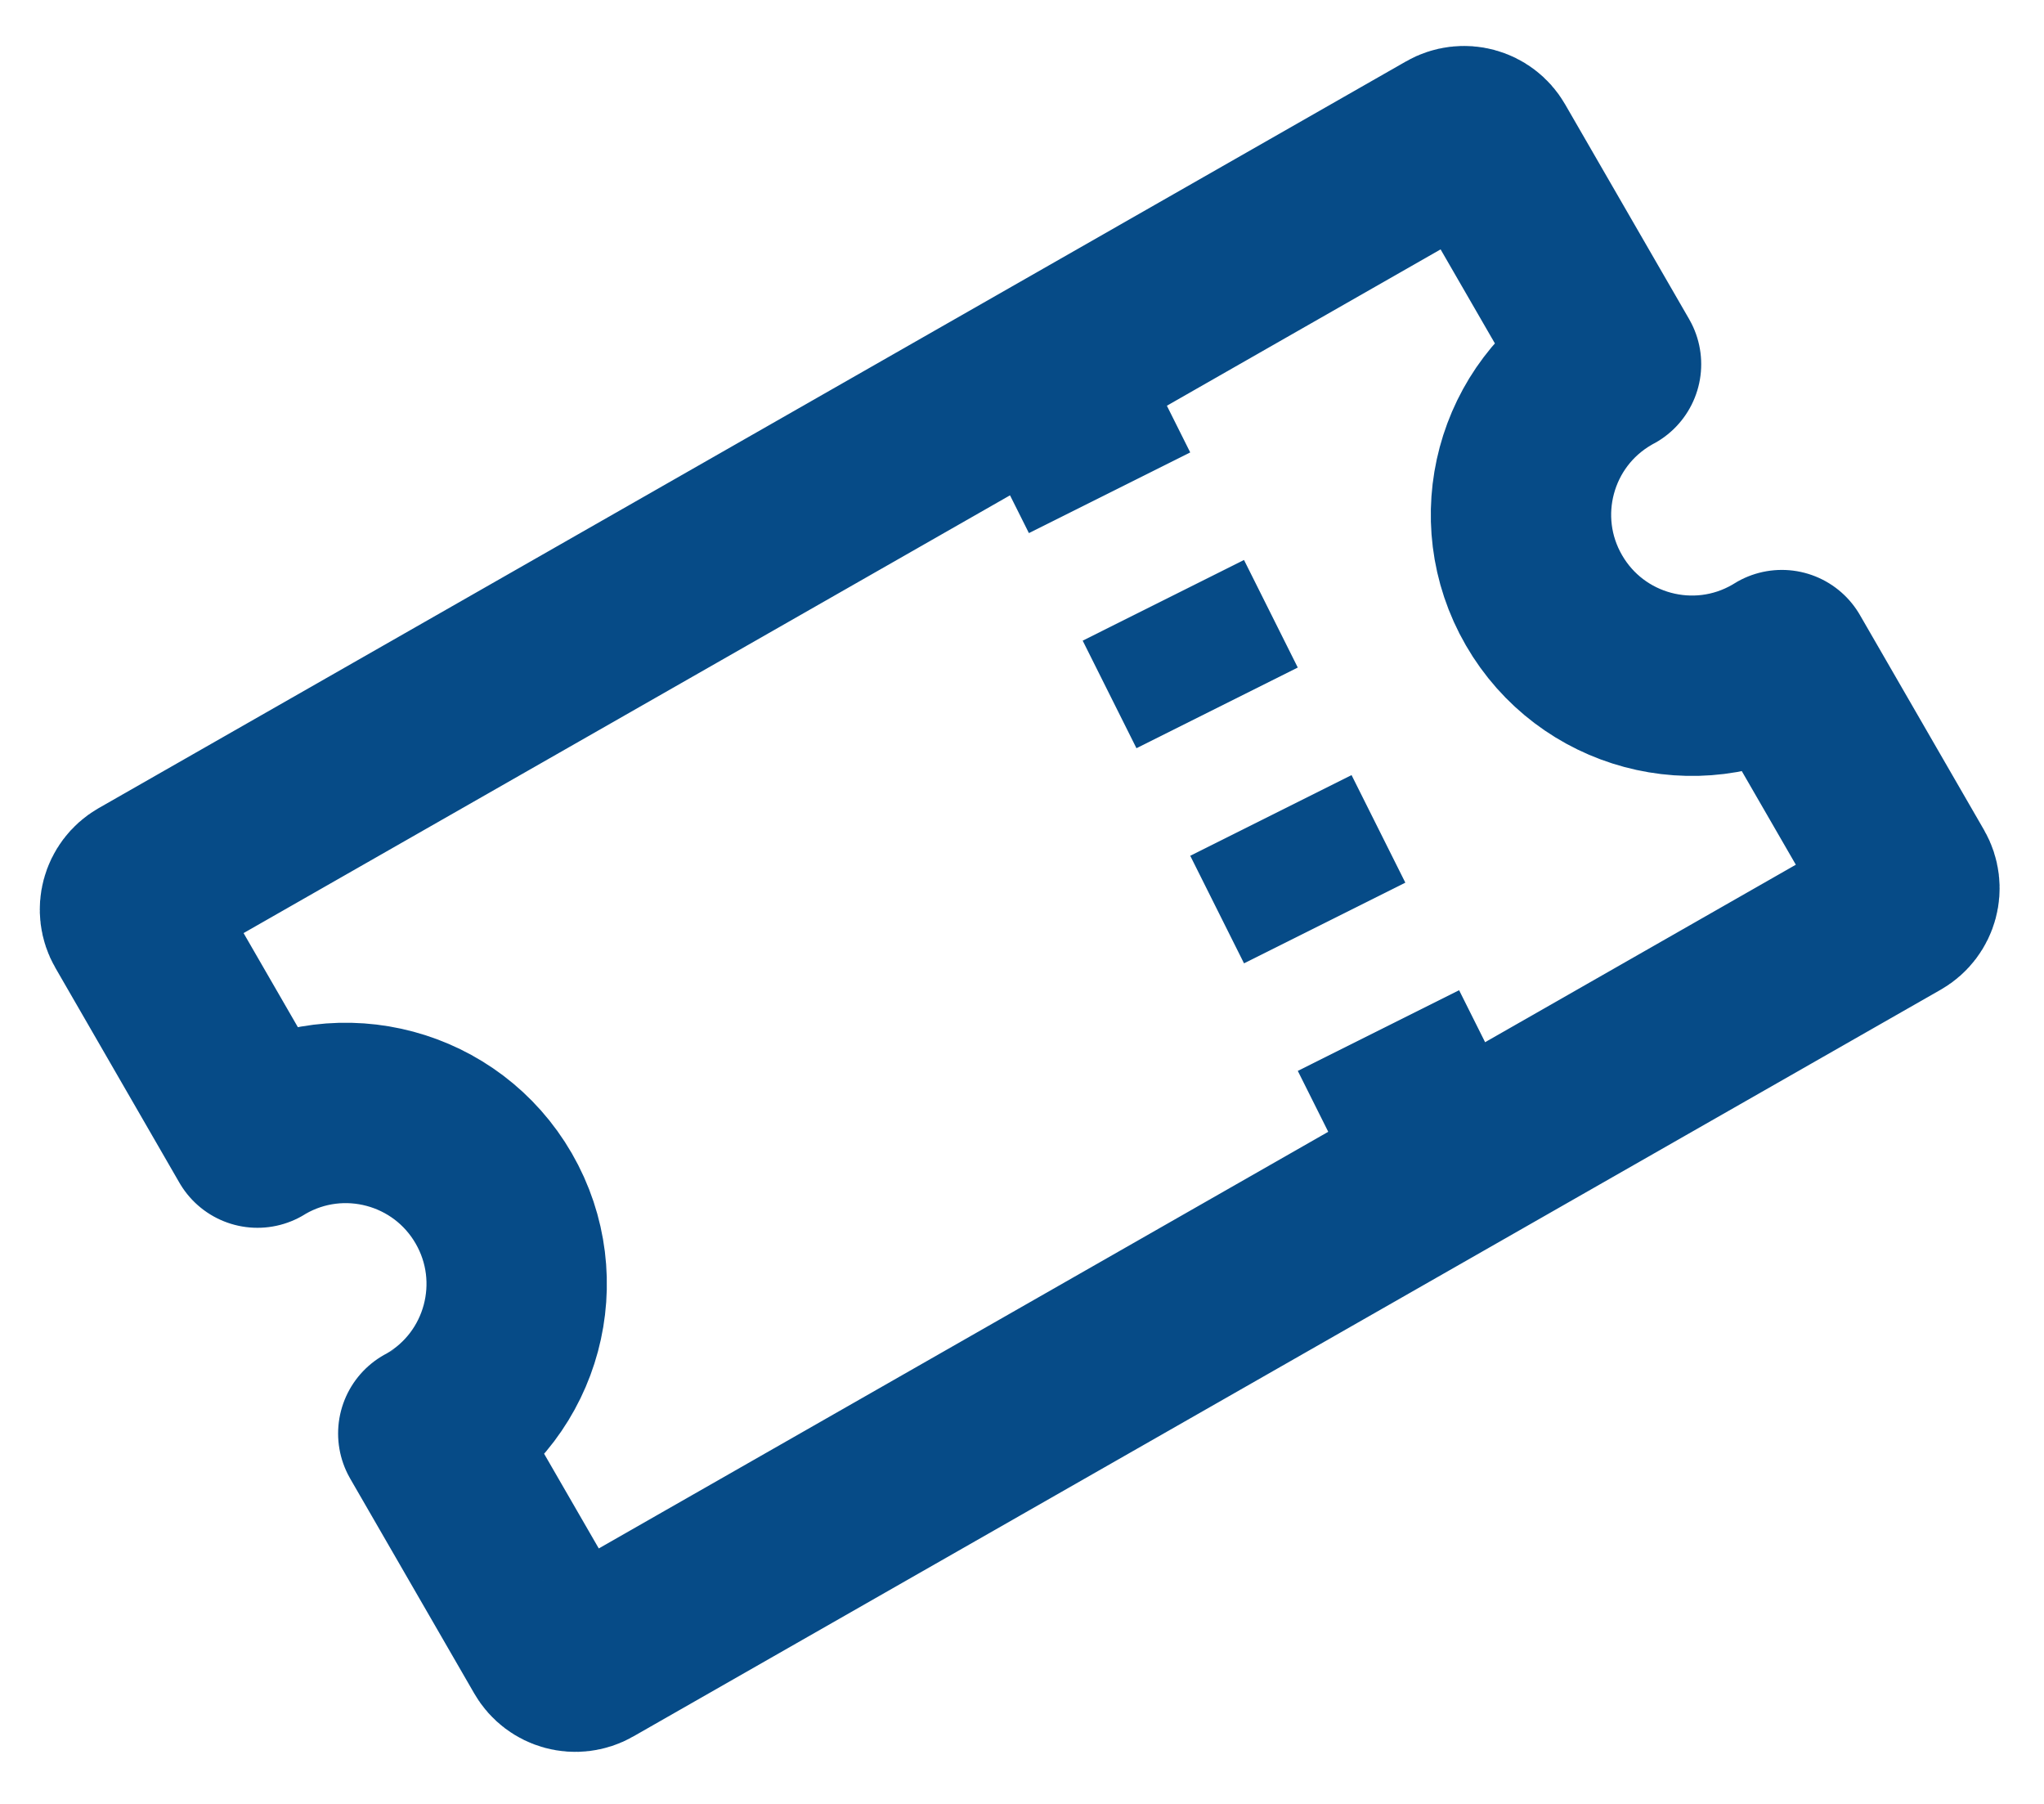 <svg width="34" height="30" viewBox="0 0 34 30" fill="none" xmlns="http://www.w3.org/2000/svg">
<path d="M25.682 9.982C26.467 11.342 28.205 11.808 29.565 11.023C29.591 11.008 29.614 10.994 29.639 10.978L31.703 14.552C31.824 14.763 31.752 15.033 31.541 15.155L9.79 27.576C9.58 27.697 9.309 27.625 9.188 27.414L7.124 23.84C7.14 23.833 7.157 23.823 7.173 23.814C8.533 23.029 8.998 21.291 8.213 19.931C7.428 18.571 5.69 18.105 4.33 18.89C4.314 18.899 4.297 18.909 4.283 18.919L2.221 15.347C2.099 15.136 2.172 14.866 2.382 14.744L24.133 2.323C24.343 2.202 24.614 2.274 24.735 2.485L26.798 6.057C26.771 6.07 26.748 6.084 26.722 6.099C25.362 6.884 24.896 8.622 25.682 9.982Z" stroke="#064B87" stroke-width="3" stroke-miterlimit="10" stroke-linejoin="round"/>
<path d="M16.707 6.572L17.001 7.082" stroke="#064B87" stroke-width="3" stroke-miterlimit="10" stroke-linejoin="round"/>
<path d="M17.562 6.406L24.233 19.746" stroke="#064B87" stroke-width="3" stroke-miterlimit="10" stroke-linejoin="round" stroke-dasharray="2 2"/>
<path d="M23.92 19.067L24.214 19.576" stroke="#064B87" stroke-width="3" stroke-miterlimit="10" stroke-linejoin="round"/>
</svg>
